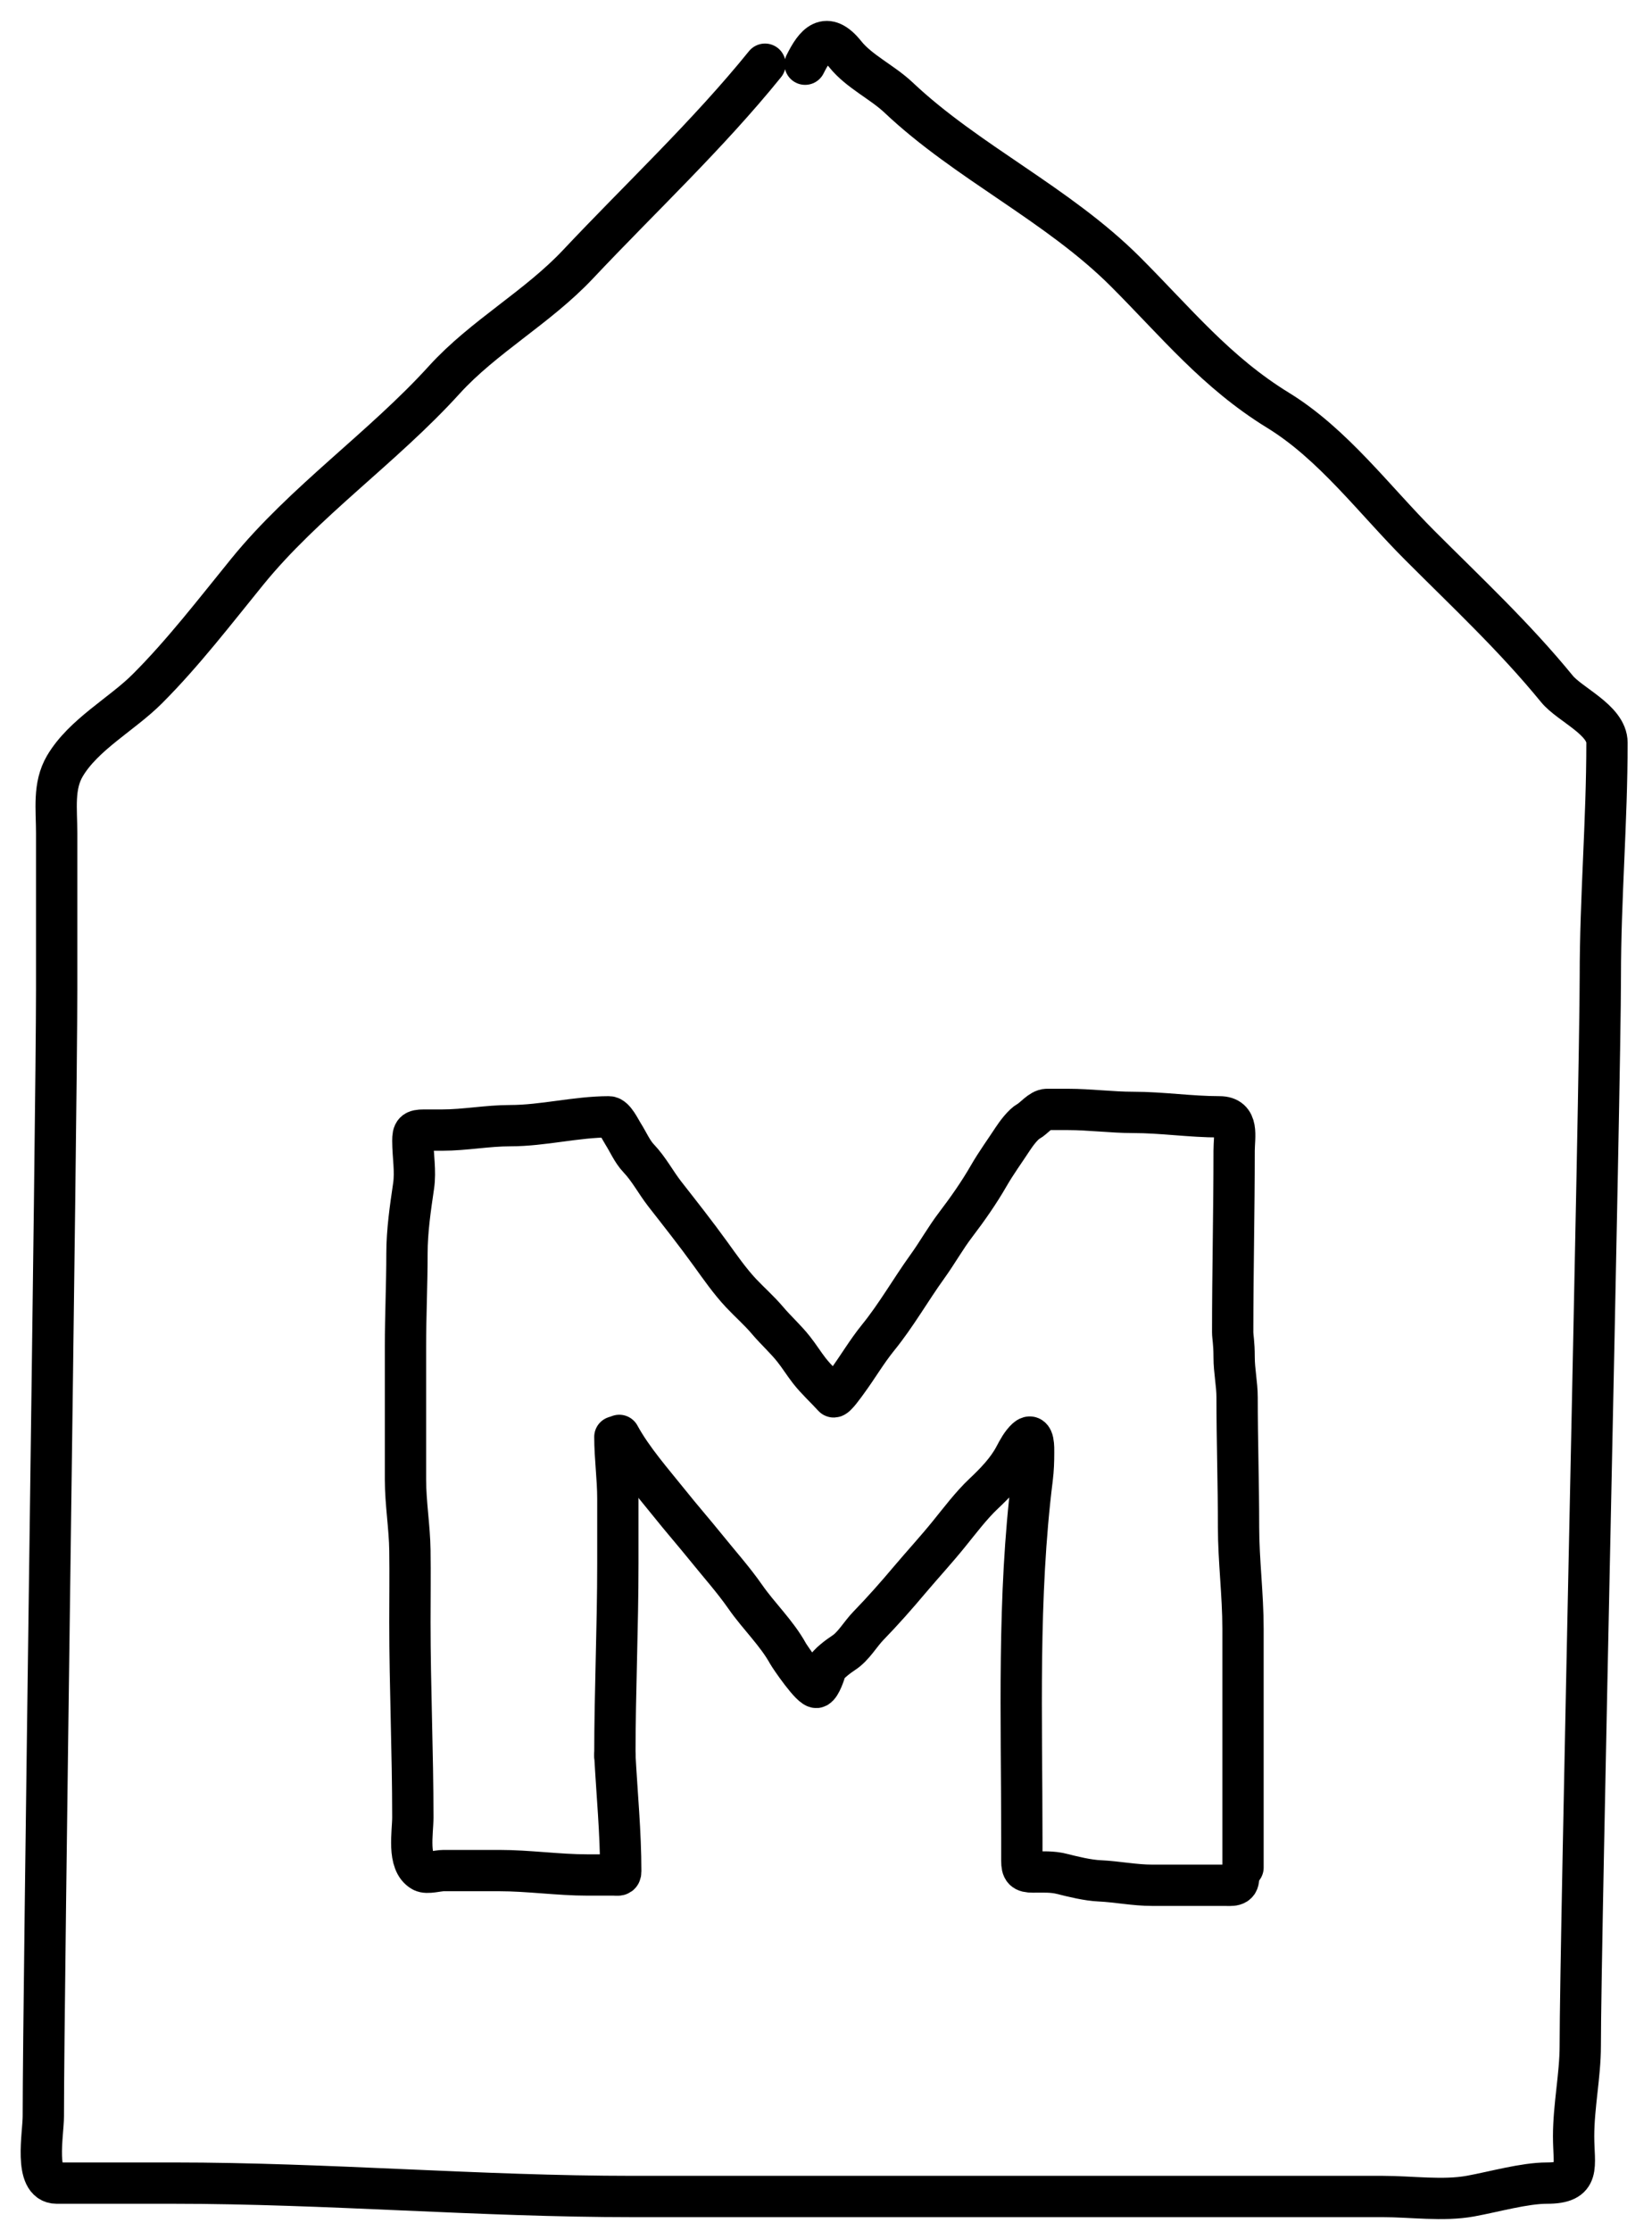 <svg width="40" height="54" viewBox="0 0 40 54" fill="none" xmlns="http://www.w3.org/2000/svg">
<path d="M14.995 34.743C15.307 35.317 15.796 35.87 16.207 36.383C16.497 36.746 16.803 37.096 17.094 37.456C17.413 37.852 17.755 38.233 18.048 38.653C18.373 39.12 18.806 39.526 19.081 40.025C19.118 40.092 19.663 40.898 19.779 40.84C19.872 40.794 19.968 40.501 19.995 40.404C20.03 40.284 20.325 40.072 20.422 40.009C20.67 39.85 20.826 39.557 21.029 39.349C21.384 38.983 21.709 38.614 22.036 38.226C22.347 37.859 22.671 37.507 22.974 37.133C23.234 36.813 23.516 36.438 23.814 36.157C24.098 35.889 24.388 35.592 24.571 35.243C24.647 35.099 24.735 34.932 24.857 34.822C25.041 34.657 25.027 35.069 25.027 35.156C25.027 35.369 25.02 35.572 24.994 35.781C24.634 38.657 24.742 41.595 24.742 44.49C24.742 44.674 24.742 44.859 24.742 45.043C24.742 45.256 24.79 45.311 25.01 45.311C25.244 45.311 25.477 45.297 25.706 45.355C25.986 45.425 26.337 45.512 26.626 45.525C27.054 45.545 27.468 45.632 27.901 45.632C28.241 45.632 28.581 45.632 28.921 45.632C29.161 45.632 29.401 45.632 29.641 45.632C29.82 45.632 29.99 45.664 29.99 45.454" stroke="black" stroke-linecap="round" stroke-linejoin="round"/>
<path d="M30.097 45.204C30.097 43.276 30.097 41.348 30.097 39.42C30.097 38.599 29.989 37.772 29.989 36.957C29.989 35.913 29.954 34.872 29.954 33.823C29.954 33.503 29.882 33.18 29.882 32.851C29.882 32.496 29.847 32.363 29.847 32.244C29.847 30.781 29.882 29.314 29.882 27.855C29.882 27.505 30.004 27.032 29.527 27.032C28.826 27.032 28.138 26.925 27.439 26.925C26.915 26.925 26.382 26.853 25.866 26.853C25.693 26.853 25.521 26.853 25.348 26.853C25.198 26.853 25.033 27.07 24.904 27.141C24.774 27.212 24.607 27.437 24.527 27.559C24.334 27.854 24.116 28.154 23.94 28.46C23.704 28.87 23.429 29.262 23.143 29.638C22.891 29.968 22.697 30.32 22.456 30.654C22.051 31.216 21.7 31.836 21.262 32.375C20.983 32.719 20.773 33.084 20.513 33.438C20.468 33.499 20.221 33.853 20.179 33.807C19.99 33.597 19.769 33.4 19.592 33.172C19.46 33.002 19.35 32.823 19.215 32.653C19.023 32.41 18.784 32.197 18.583 31.959C18.381 31.72 18.151 31.521 17.938 31.294C17.669 31.006 17.431 30.664 17.2 30.344C16.849 29.858 16.471 29.379 16.101 28.906C15.871 28.611 15.719 28.305 15.459 28.031C15.309 27.874 15.204 27.629 15.086 27.444C15.021 27.342 14.876 27.032 14.745 27.032C13.949 27.032 13.15 27.246 12.353 27.246C11.802 27.246 11.251 27.353 10.71 27.353C10.562 27.353 10.413 27.353 10.264 27.353C10.032 27.353 9.996 27.399 9.996 27.611C9.996 27.977 10.068 28.342 10.014 28.708C9.935 29.245 9.854 29.798 9.854 30.34C9.854 31.091 9.818 31.834 9.818 32.584C9.818 33.531 9.818 34.778 9.818 35.81C9.818 36.389 9.917 36.955 9.925 37.528C9.933 38.105 9.925 38.681 9.925 39.258C9.925 40.838 9.996 42.411 9.996 43.988C9.996 44.357 9.855 45.086 10.228 45.293C10.341 45.356 10.601 45.276 10.738 45.276C11.187 45.276 11.636 45.276 12.085 45.276C12.799 45.276 13.517 45.383 14.227 45.383C14.438 45.383 14.649 45.383 14.86 45.383C14.961 45.383 15.03 45.411 15.03 45.293C15.03 44.36 14.938 43.423 14.888 42.491" stroke="black" stroke-linecap="round" stroke-linejoin="round"/>
<path d="M14.888 42.49C14.888 40.94 14.96 39.396 14.96 37.849C14.96 37.325 14.96 36.802 14.96 36.278C14.96 35.771 14.888 35.286 14.888 34.779" stroke="black" stroke-linecap="round" stroke-linejoin="round"/>
<path d="M18.523 1.554C17.142 3.261 15.5 4.798 13.993 6.399C13.012 7.441 11.704 8.151 10.757 9.194C9.271 10.831 7.368 12.138 5.984 13.842C5.208 14.796 4.437 15.802 3.566 16.673C2.952 17.287 2.02 17.779 1.57 18.543C1.286 19.027 1.372 19.583 1.372 20.161C1.372 21.428 1.372 22.696 1.372 23.963C1.372 27.036 1.049 48.157 1.049 51.223C1.049 51.654 0.815 52.841 1.372 52.841C2.316 52.841 3.26 52.841 4.204 52.841C7.914 52.841 11.609 53.165 15.323 53.165C21.379 53.165 27.434 53.165 33.49 53.165C34.166 53.165 34.94 53.276 35.602 53.156C36.183 53.05 36.911 52.841 37.454 52.841C38.289 52.841 38.102 52.444 38.102 51.708C38.102 50.969 38.263 50.229 38.263 49.524C38.263 46.911 38.749 26.246 38.749 23.631C38.749 21.734 38.91 19.878 38.91 17.977C38.91 17.425 38.009 17.055 37.697 16.673C36.664 15.411 35.54 14.364 34.38 13.203C33.276 12.1 32.281 10.751 30.946 9.931C29.449 9.013 28.471 7.798 27.252 6.579C25.616 4.943 23.414 3.926 21.759 2.363C21.363 1.988 20.801 1.731 20.465 1.311C20.003 0.734 19.737 1.067 19.494 1.554" stroke="black" stroke-linecap="round" stroke-linejoin="round"/>
</svg>
